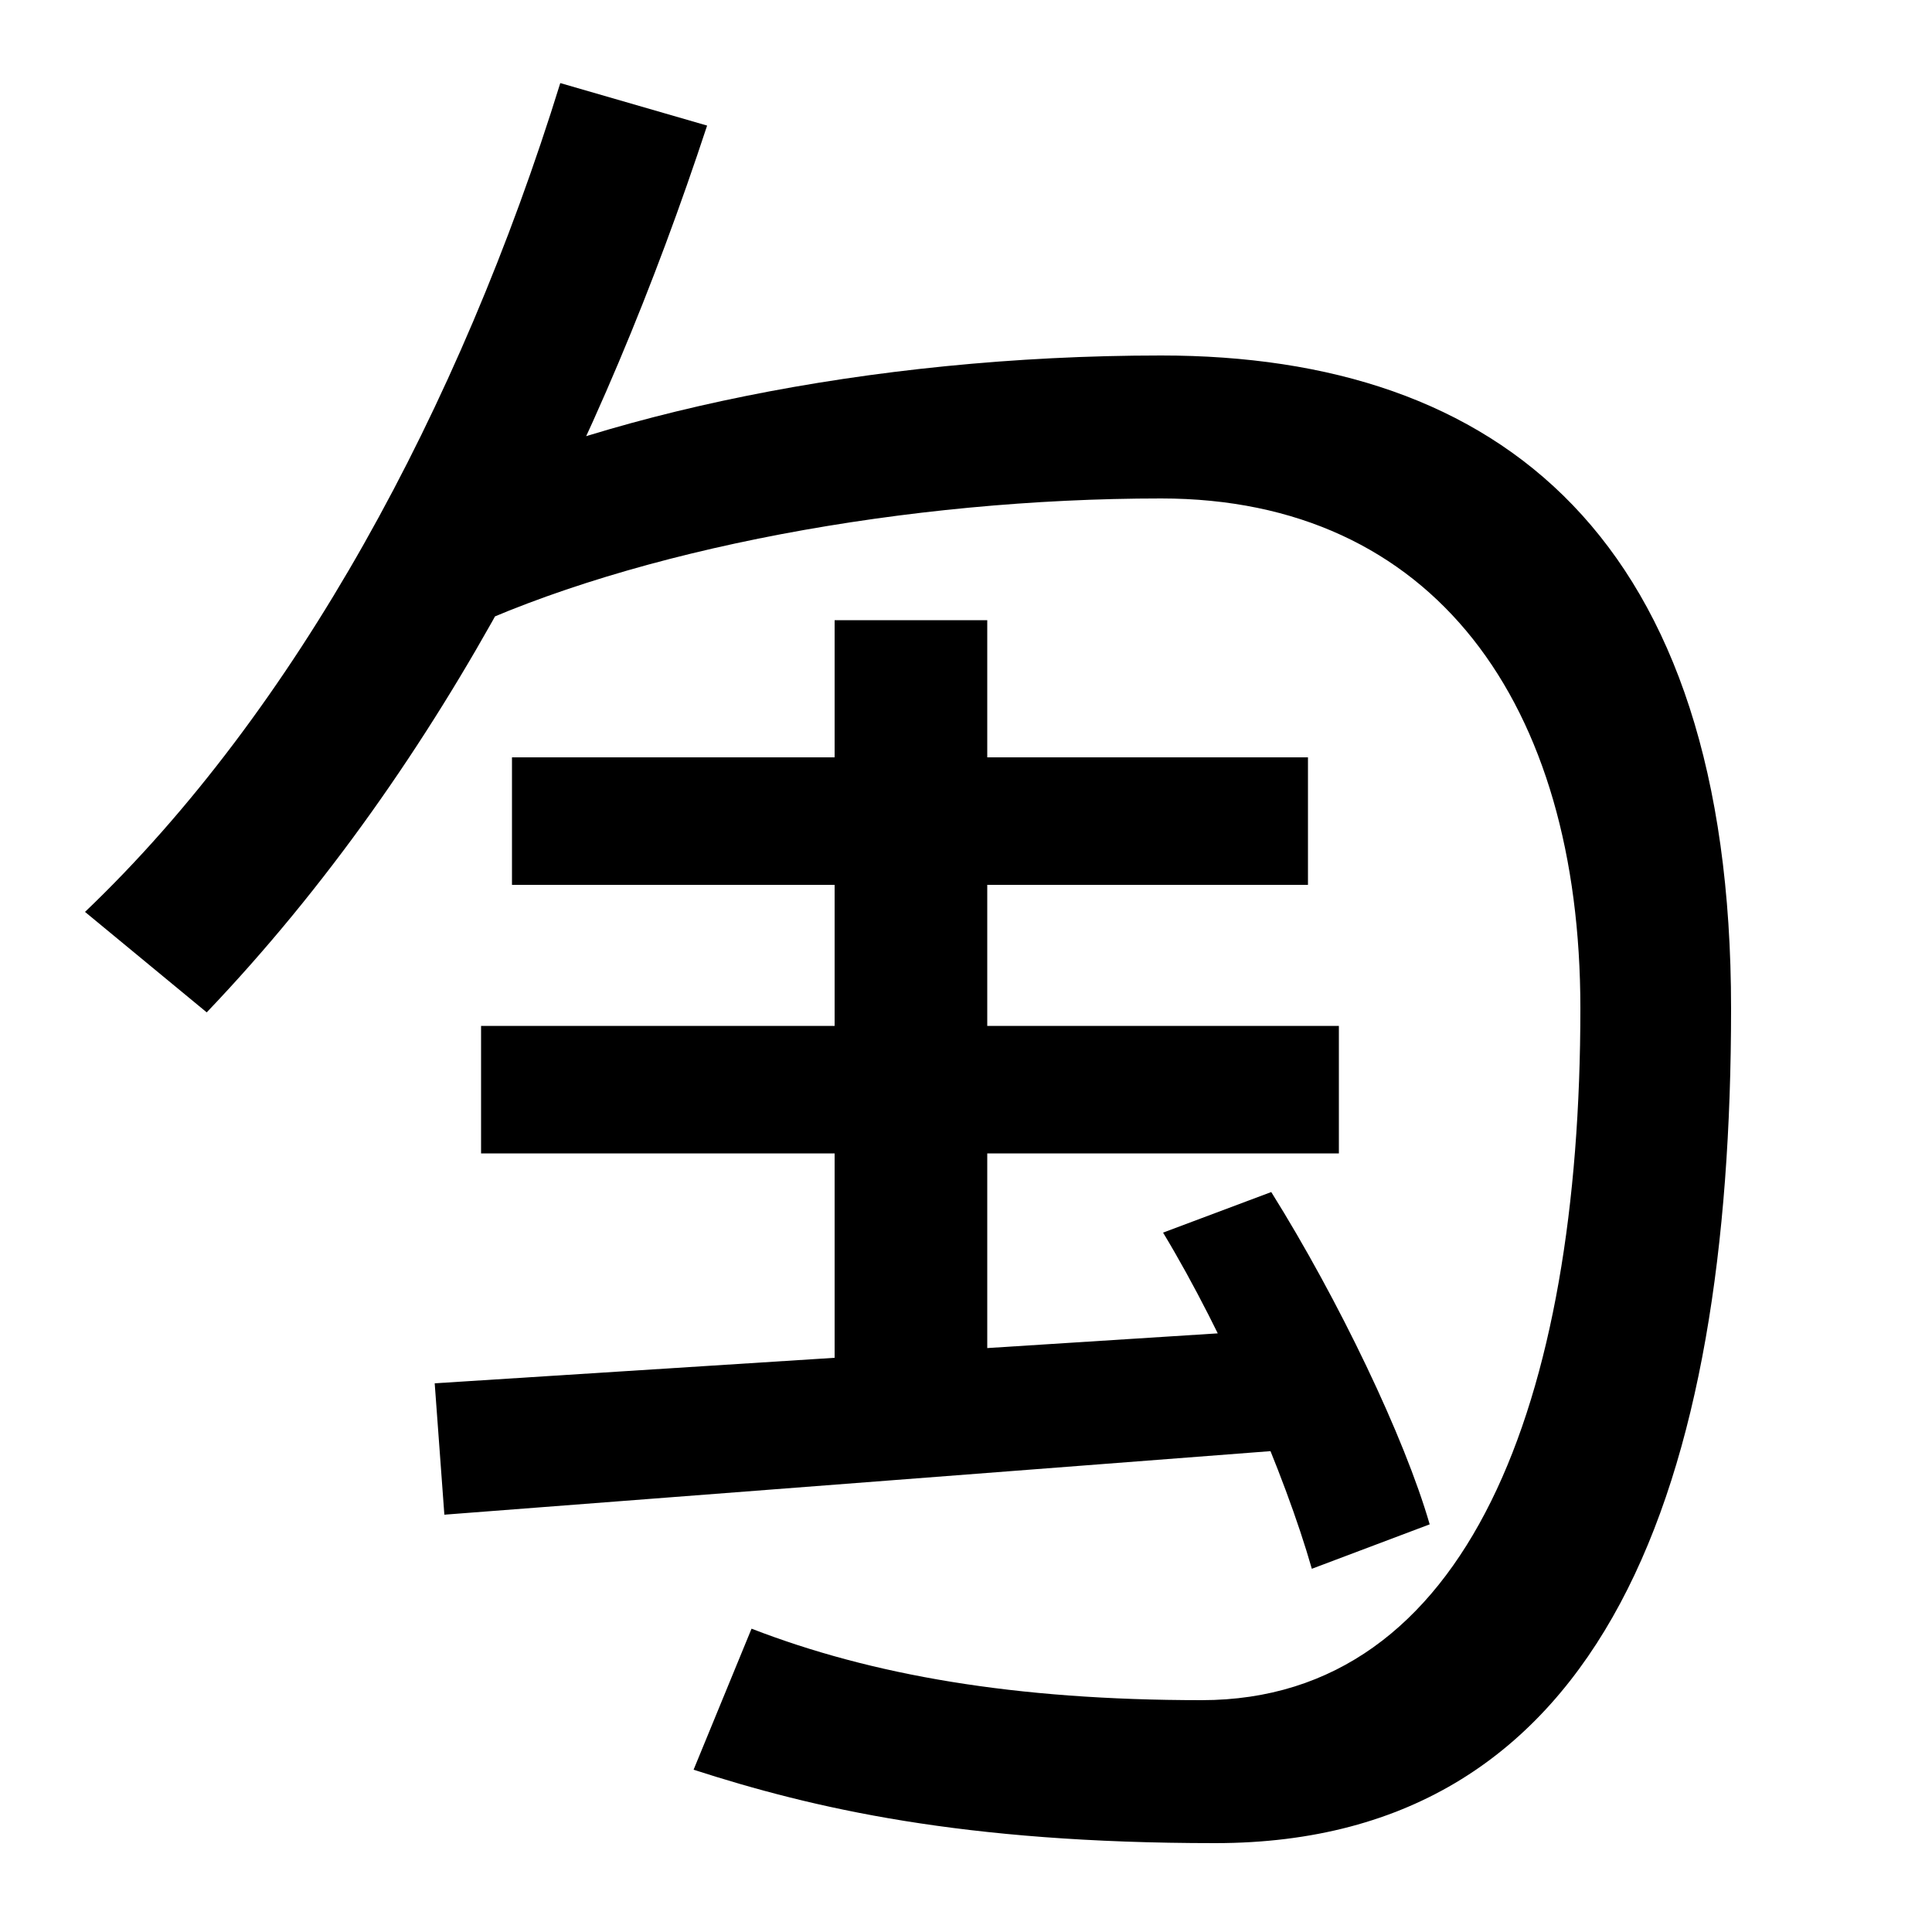 <svg xmlns="http://www.w3.org/2000/svg" width="1000" height="1000"><path d="M629 -74C832 -74 896 113 896 358C896 602 776 696 601 696C449 696 307 665 218 621L236 552C329 596 470 622 601 622C742 622 818 516 818 358C818 155 760 0 622 0C525 0 451 13 389 37L359 -36C421 -56 498 -74 629 -74ZM107 356C231 486 312 651 366 815L290 837C238 669 153 512 44 408ZM265 488V422H677V488ZM249 349V283H693V349ZM432 157H511V559H432ZM679 68 740 91C727 136 693 207 658 263L602 242C634 189 665 117 679 68ZM664 192 225 164 230 96 672 130Z" transform="translate(0, 880) scale(1,-1)" /></svg>